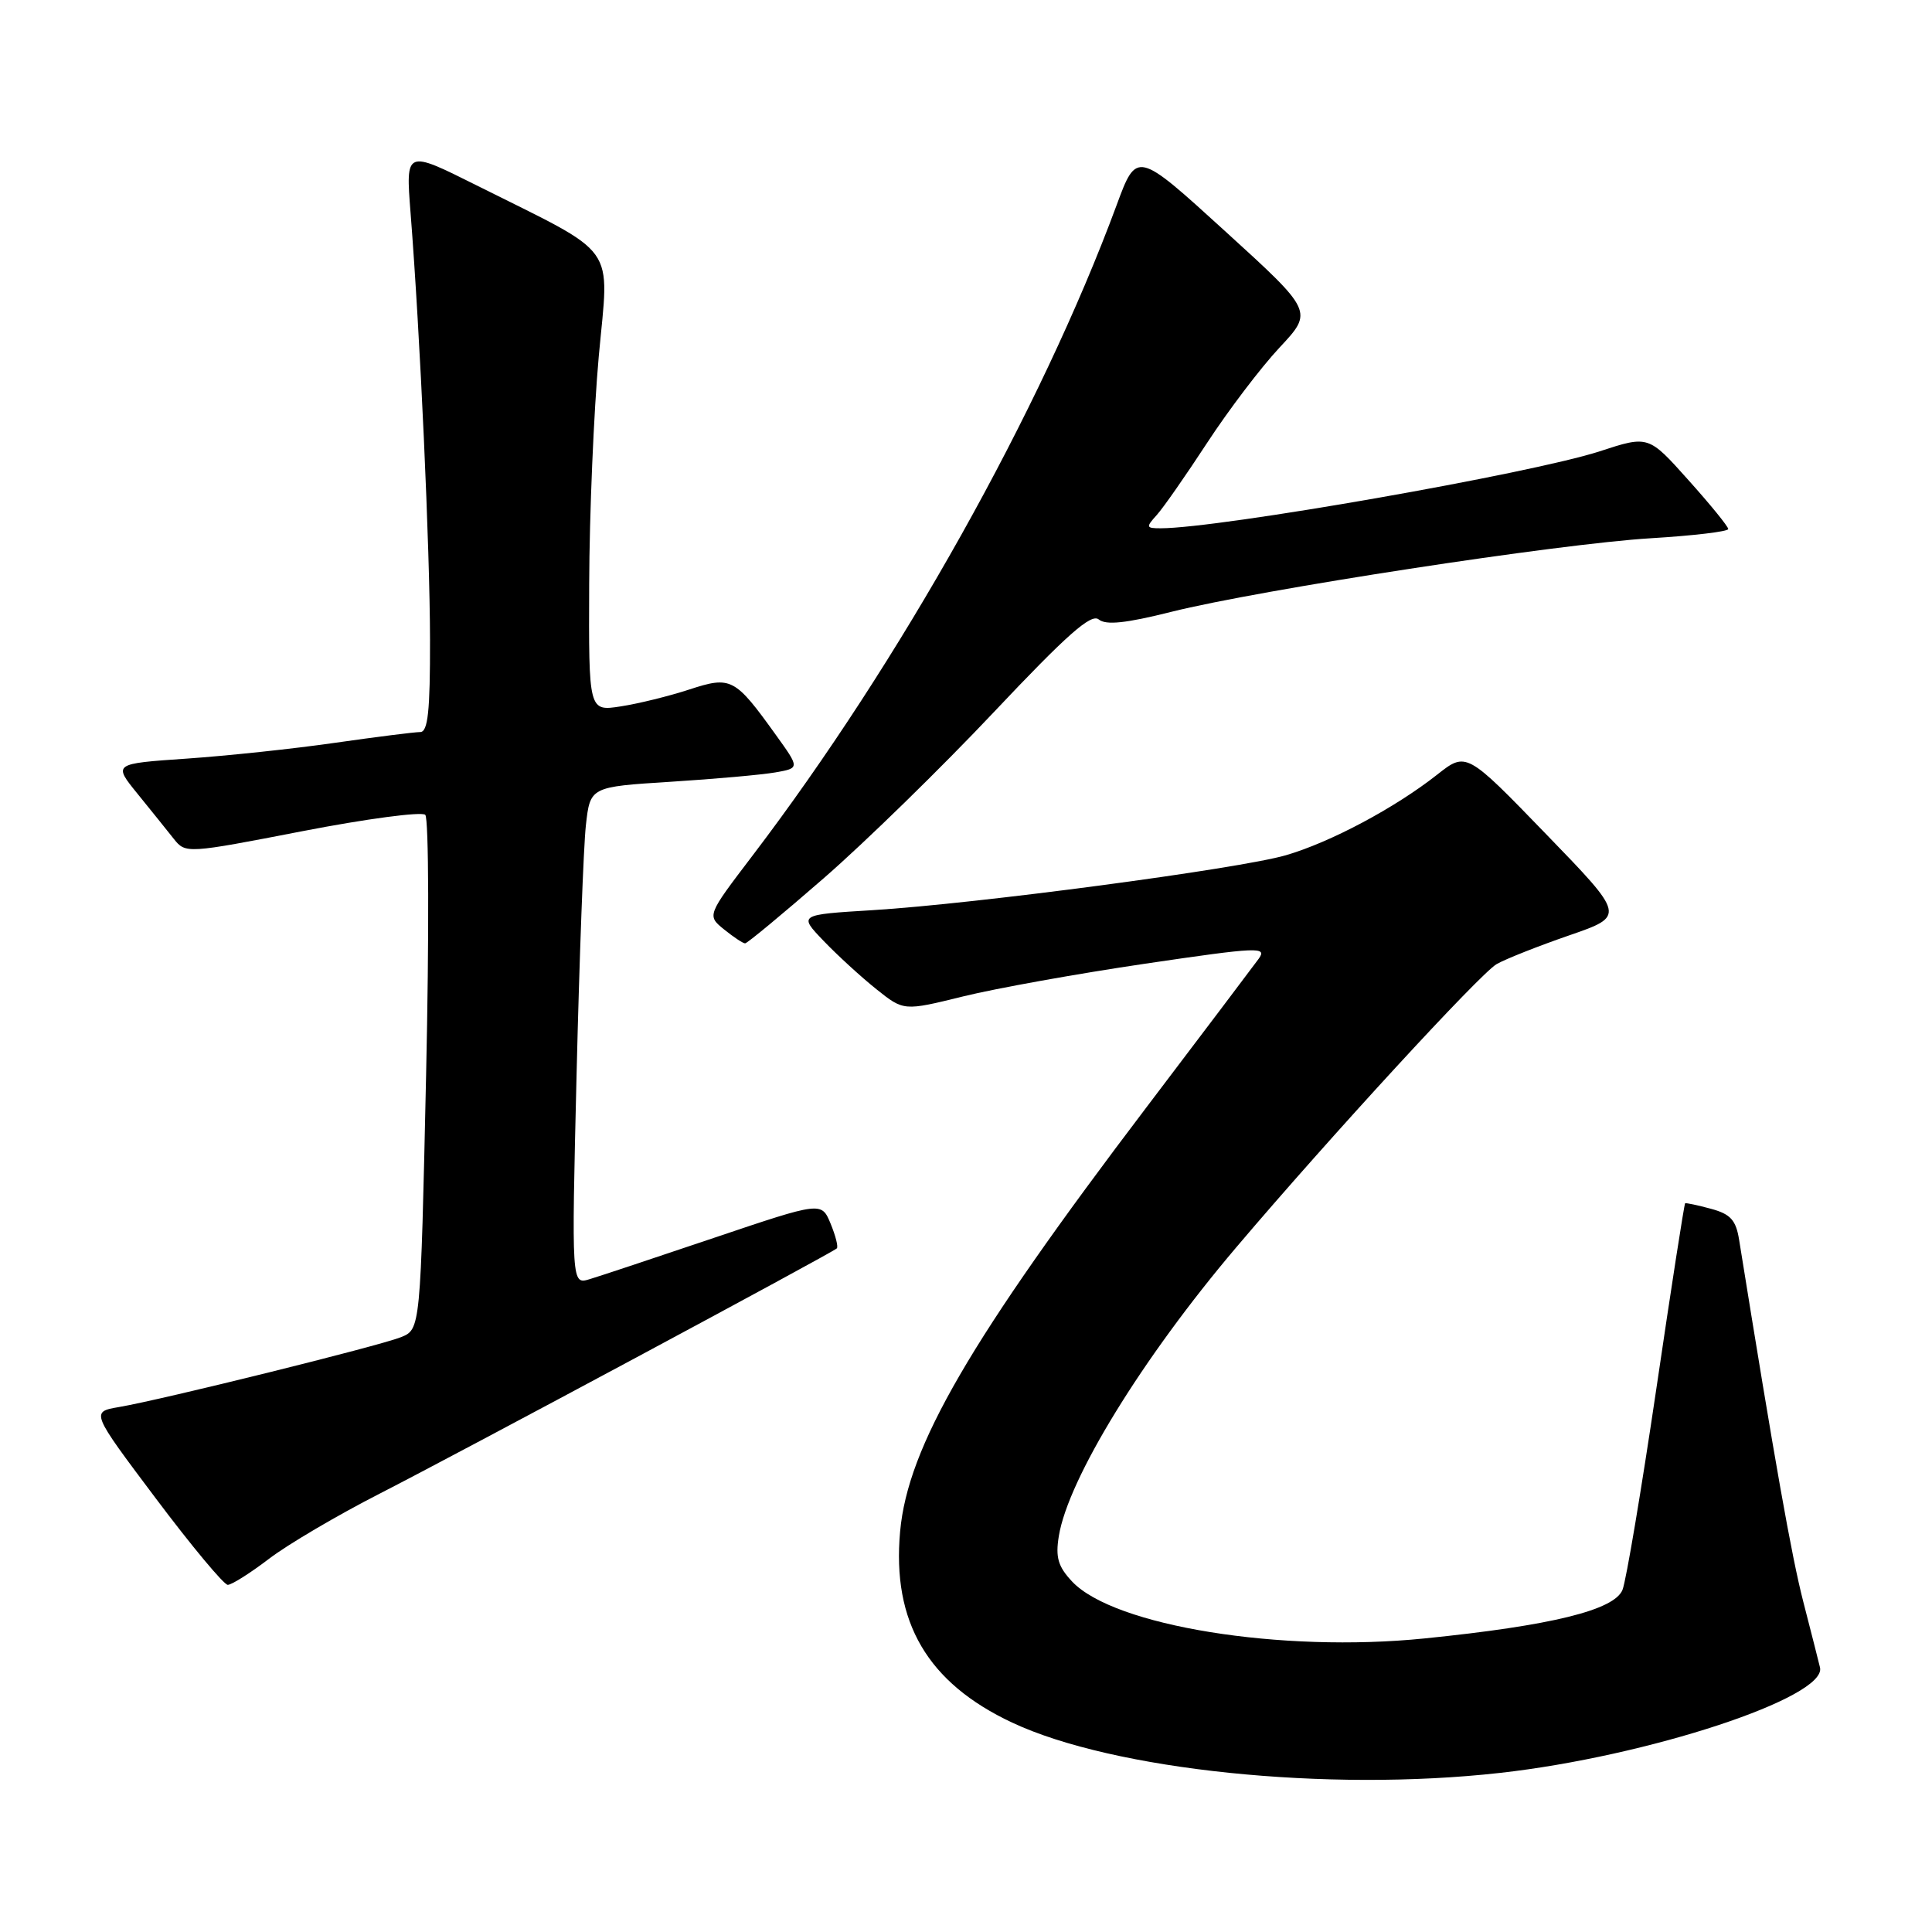 <?xml version="1.0" encoding="UTF-8" standalone="no"?>
<!DOCTYPE svg PUBLIC "-//W3C//DTD SVG 1.1//EN" "http://www.w3.org/Graphics/SVG/1.1/DTD/svg11.dtd" >
<svg xmlns="http://www.w3.org/2000/svg" xmlns:xlink="http://www.w3.org/1999/xlink" version="1.1" viewBox="0 0 256 256">
 <g >
 <path fill="currentColor"
d=" M 198.74 234.92 C 218.34 232.74 242.10 224.91 241.16 220.95 C 240.97 220.15 239.97 216.22 238.94 212.22 C 237.39 206.19 235.21 193.92 230.44 164.27 C 230.02 161.66 229.30 160.87 226.71 160.17 C 224.94 159.69 223.41 159.37 223.29 159.44 C 223.17 159.52 221.45 170.59 219.47 184.04 C 217.48 197.49 215.47 209.47 214.99 210.66 C 213.91 213.35 205.57 215.40 188.77 217.10 C 169.75 219.03 147.59 215.45 142.06 209.56 C 140.20 207.58 139.84 206.36 140.30 203.54 C 141.53 195.96 151.38 179.93 163.81 165.28 C 176.19 150.68 196.12 129.01 198.31 127.75 C 199.52 127.06 203.85 125.35 207.93 123.94 C 215.37 121.37 215.37 121.37 204.83 110.49 C 194.29 99.60 194.29 99.60 190.40 102.67 C 184.79 107.08 176.29 111.60 170.40 113.32 C 164.19 115.13 129.24 119.77 115.65 120.60 C 105.80 121.20 105.80 121.20 109.15 124.69 C 110.99 126.61 114.13 129.48 116.12 131.07 C 119.75 133.97 119.75 133.97 127.62 132.03 C 131.96 130.96 142.82 129.01 151.77 127.69 C 166.84 125.47 167.95 125.43 166.77 127.06 C 166.07 128.02 159.41 136.84 151.96 146.66 C 128.46 177.62 120.29 191.69 119.27 202.93 C 118.18 214.94 122.90 222.99 134.11 228.25 C 147.52 234.55 175.85 237.48 198.74 234.92 Z  M 35.63 206.56 C 38.11 204.66 44.72 200.77 50.32 197.91 C 60.77 192.57 110.19 166.06 110.88 165.42 C 111.10 165.22 110.72 163.75 110.06 162.14 C 108.85 159.22 108.85 159.22 94.67 164.00 C 86.88 166.63 79.43 169.11 78.12 169.50 C 75.73 170.22 75.73 170.22 76.40 142.36 C 76.77 127.04 77.32 112.20 77.63 109.38 C 78.20 104.26 78.20 104.26 88.85 103.59 C 94.71 103.22 100.96 102.66 102.73 102.35 C 105.97 101.78 105.97 101.78 102.82 97.40 C 97.37 89.81 96.88 89.55 91.31 91.37 C 88.66 92.24 84.59 93.24 82.25 93.60 C 78.00 94.26 78.00 94.26 78.07 77.38 C 78.10 68.10 78.68 54.52 79.34 47.21 C 80.72 32.04 82.19 34.09 63.13 24.55 C 53.75 19.86 53.75 19.86 54.40 28.18 C 55.68 44.49 56.96 72.69 56.98 84.75 C 57.00 94.26 56.70 97.00 55.68 97.00 C 54.95 97.00 49.89 97.64 44.43 98.42 C 38.97 99.21 30.11 100.15 24.74 100.52 C 14.98 101.19 14.98 101.19 18.24 105.20 C 20.03 107.41 22.20 110.10 23.05 111.18 C 24.59 113.11 24.79 113.10 40.05 110.14 C 48.55 108.49 55.88 107.52 56.35 107.97 C 56.82 108.43 56.87 123.96 56.46 142.48 C 55.72 176.15 55.72 176.15 53.11 177.19 C 50.18 178.36 21.55 185.45 15.77 186.44 C 12.03 187.08 12.03 187.08 20.64 198.54 C 25.37 204.84 29.67 210.00 30.18 210.00 C 30.70 210.00 33.15 208.45 35.63 206.56 Z  M 109.16 116.36 C 114.62 111.61 124.76 101.71 131.69 94.36 C 141.39 84.08 144.59 81.25 145.59 82.08 C 146.54 82.86 149.16 82.59 155.21 81.07 C 166.96 78.13 206.54 72.05 218.75 71.32 C 224.39 70.98 229.00 70.43 229.00 70.10 C 229.00 69.77 226.62 66.84 223.71 63.60 C 218.43 57.69 218.43 57.69 211.97 59.80 C 202.95 62.74 161.55 70.00 153.79 70.00 C 151.86 70.00 151.81 69.86 153.27 68.25 C 154.14 67.29 157.14 62.98 159.95 58.68 C 162.76 54.38 167.07 48.70 169.54 46.06 C 174.02 41.27 174.02 41.27 162.32 30.62 C 150.62 19.96 150.62 19.96 147.94 27.23 C 137.88 54.42 119.22 87.75 99.70 113.39 C 93.67 121.31 93.67 121.31 95.95 123.16 C 97.20 124.17 98.45 125.00 98.73 125.00 C 99.01 125.00 103.70 121.11 109.16 116.36 Z "/>
</g>
</svg>